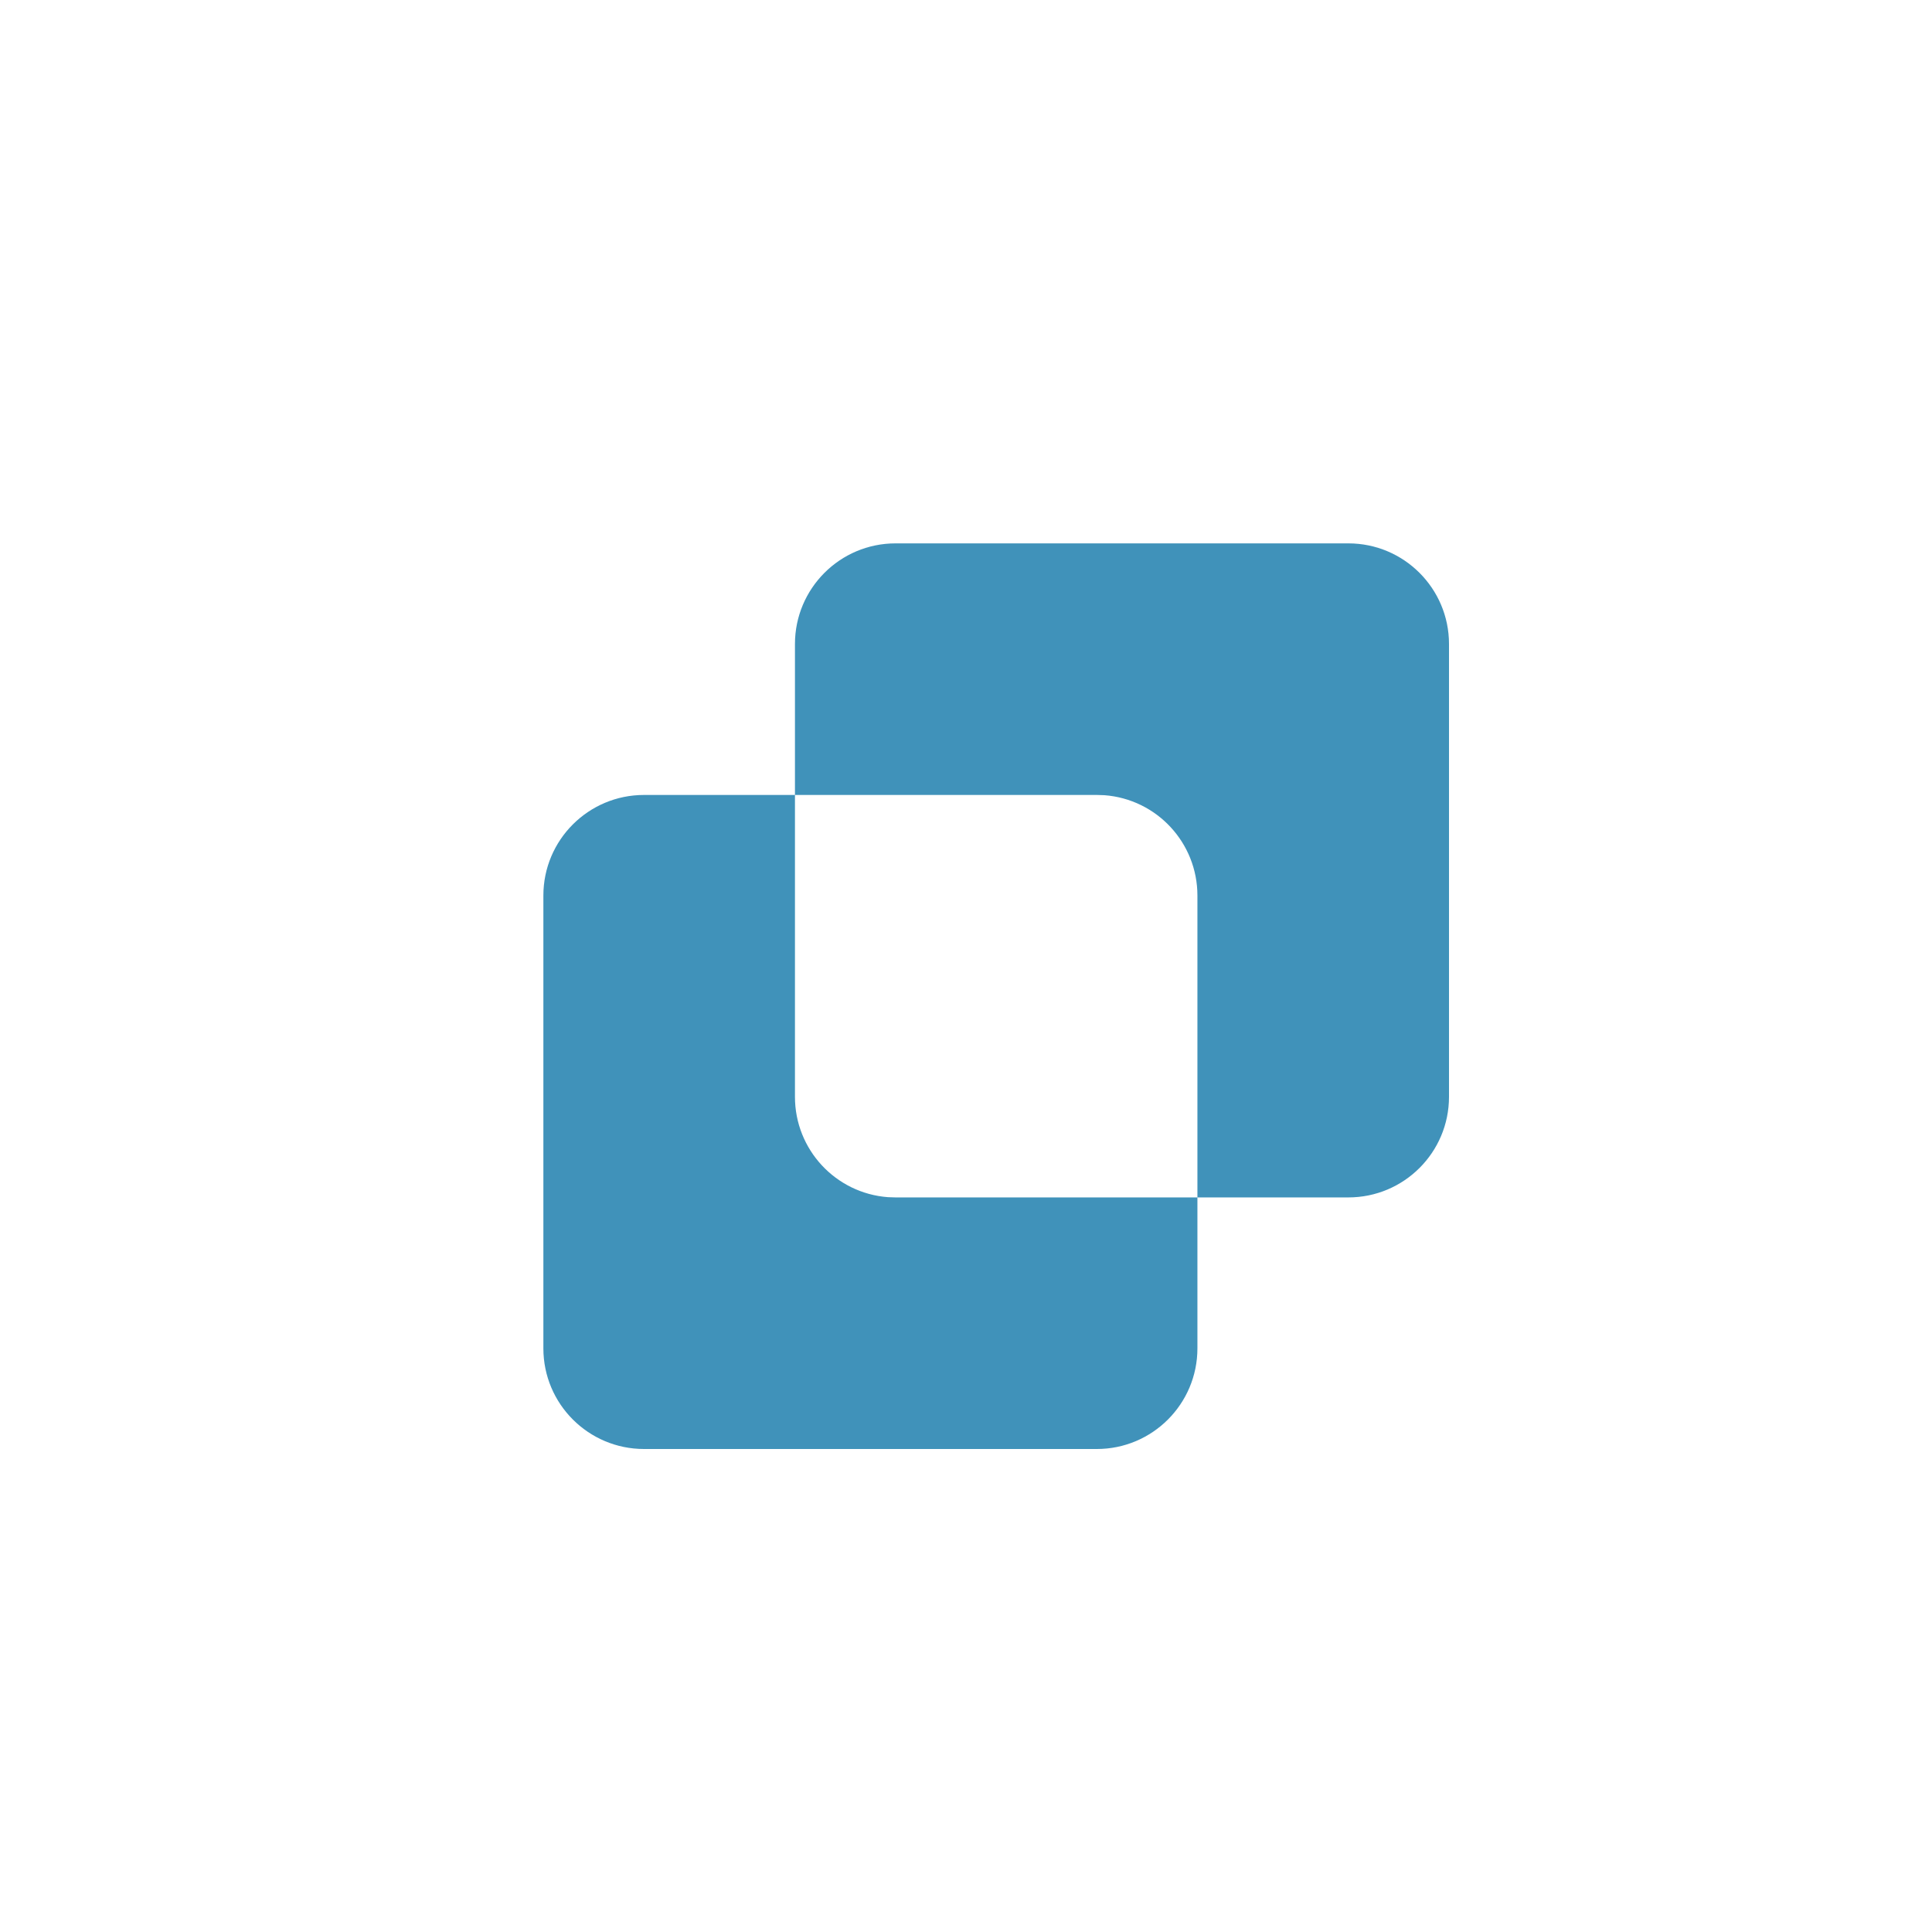 <?xml version="1.0" standalone="no"?><!DOCTYPE svg PUBLIC "-//W3C//DTD SVG 1.1//EN" "http://www.w3.org/Graphics/SVG/1.1/DTD/svg11.dtd"><svg class="icon" width="200px" height="200.00px" viewBox="0 0 1024 1024" version="1.1" xmlns="http://www.w3.org/2000/svg"><path fill="#4092BA" d="M714.656 288c29.44 0 53.344 23.872 53.344 53.344v240c0 29.44-23.872 53.312-53.344 53.312h-80v80c0 29.44-23.872 53.344-53.312 53.344h-240C311.904 768 288 744.128 288 714.656v-240c0-29.44 23.872-53.312 53.344-53.312h80v-80c0-29.44 23.872-53.344 53.312-53.344h240z m-133.312 133.344h-160v160c0 27.904 21.504 51.104 49.312 53.184l4 0.128h160v-160c0-27.904-21.504-51.104-49.312-53.184l-4-0.128z"  /></svg>